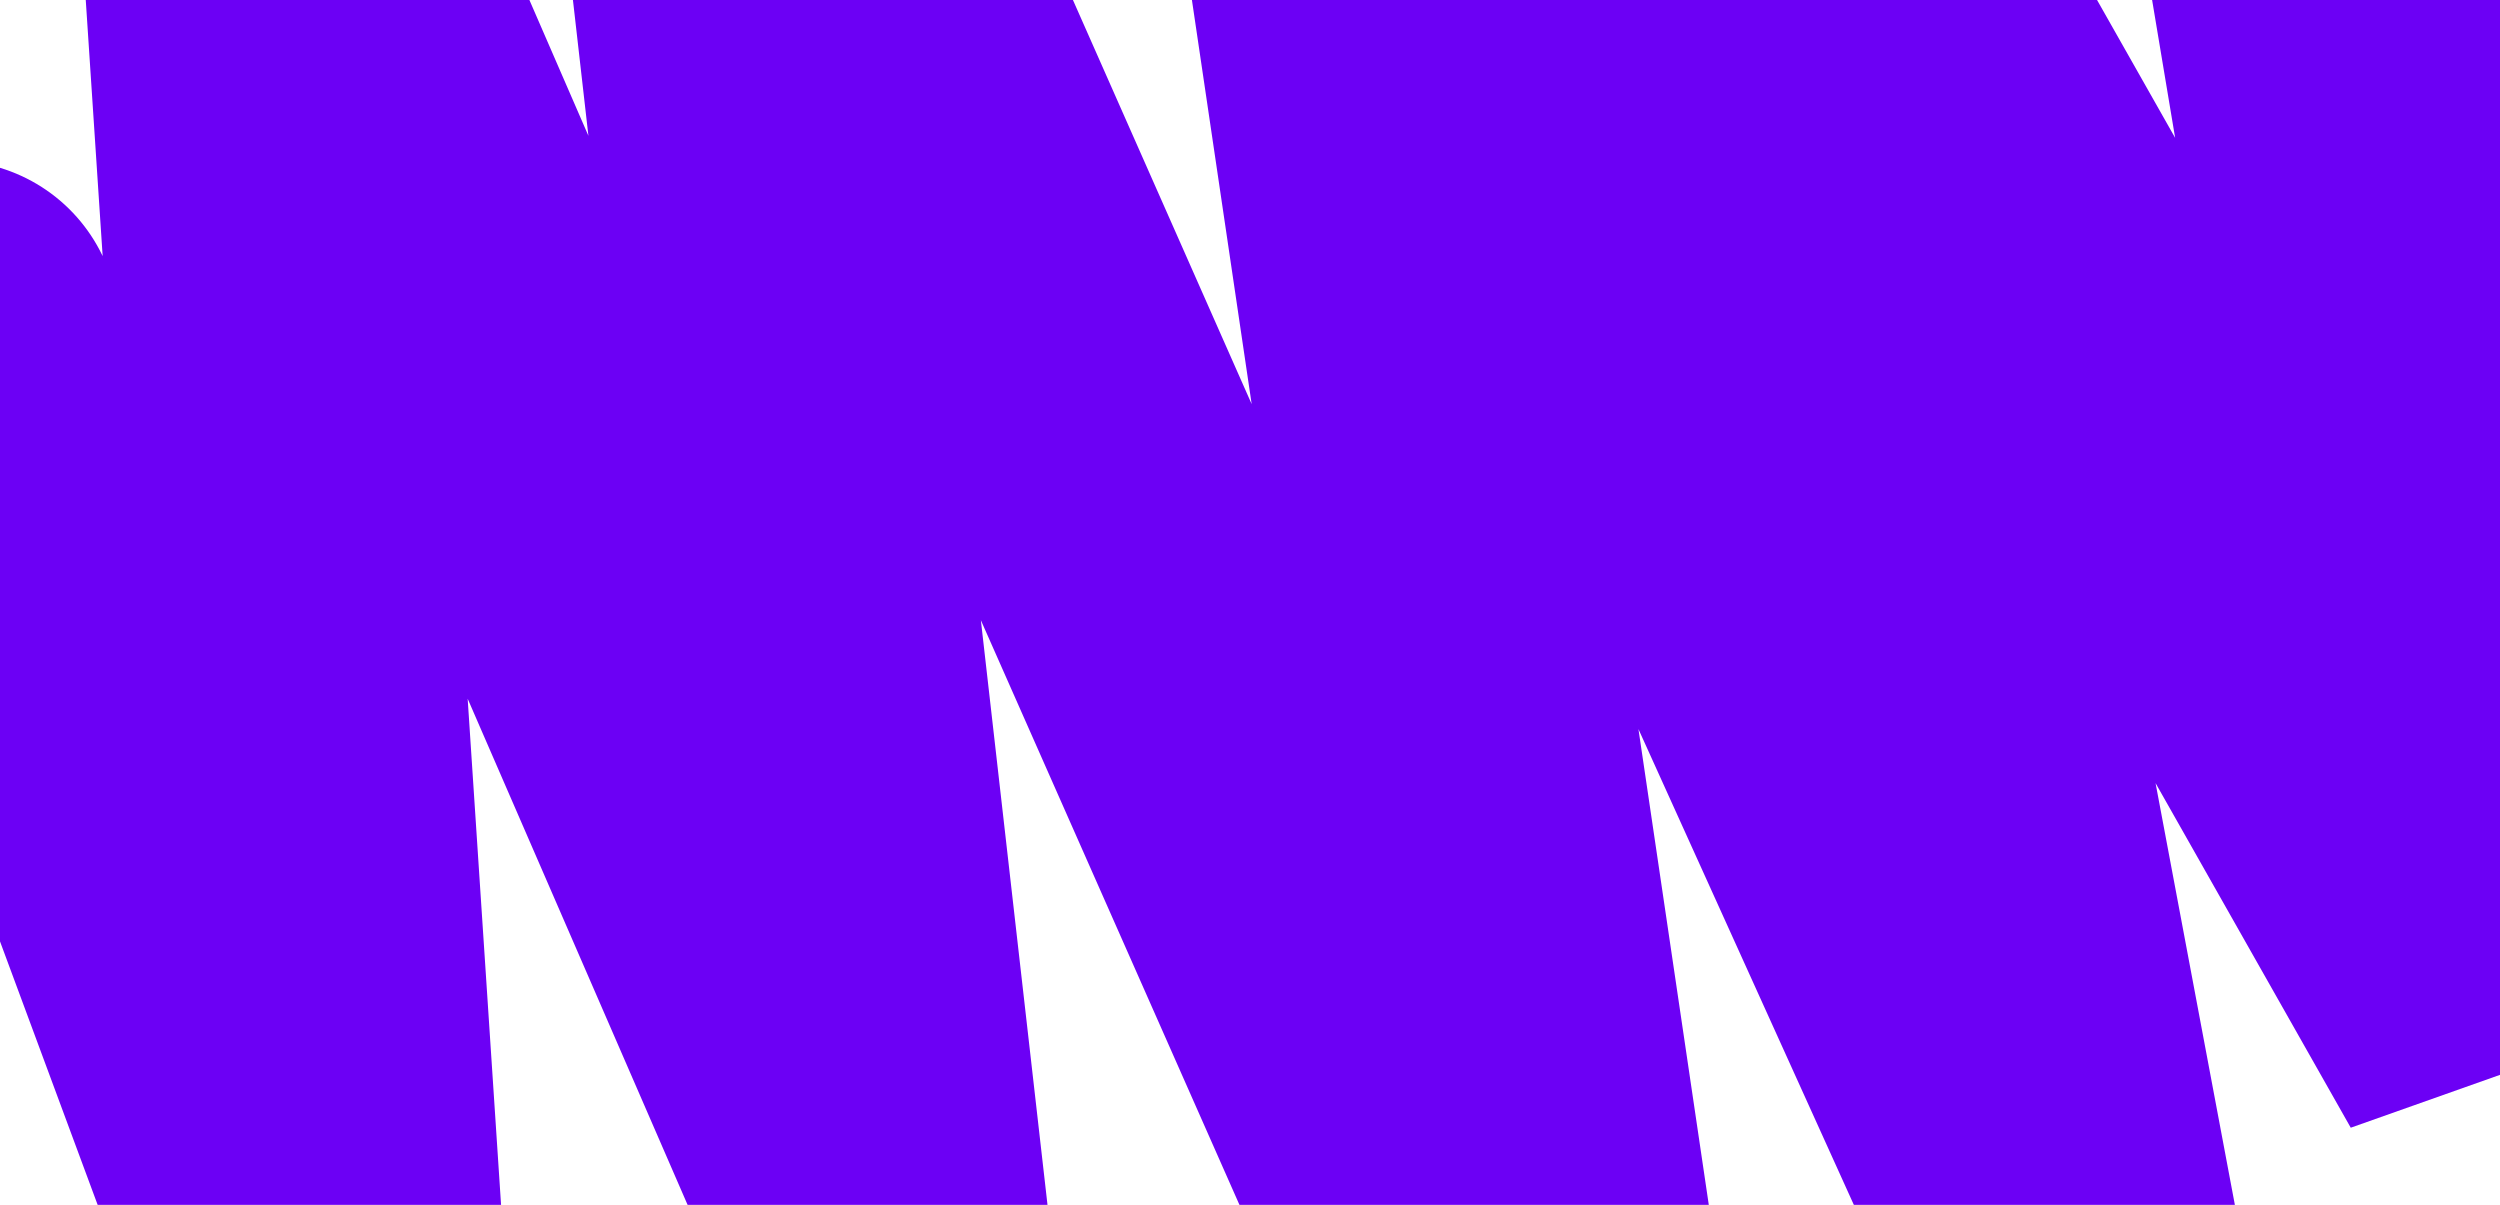 <svg width="1440" height="694" viewBox="0 0 1440 694" fill="none" xmlns="http://www.w3.org/2000/svg">
<path d="M1468 325.5L1320.5 -101.5L1438 602L1039.5 -101.5L1200 752L747.5 -247.5L920.5 922.5L397.5 -260L508 709.5L136.5 -145.5L199 801.5L-28 189" stroke="#6C00F5" stroke-width="193" stroke-linecap="round"/>
</svg>
